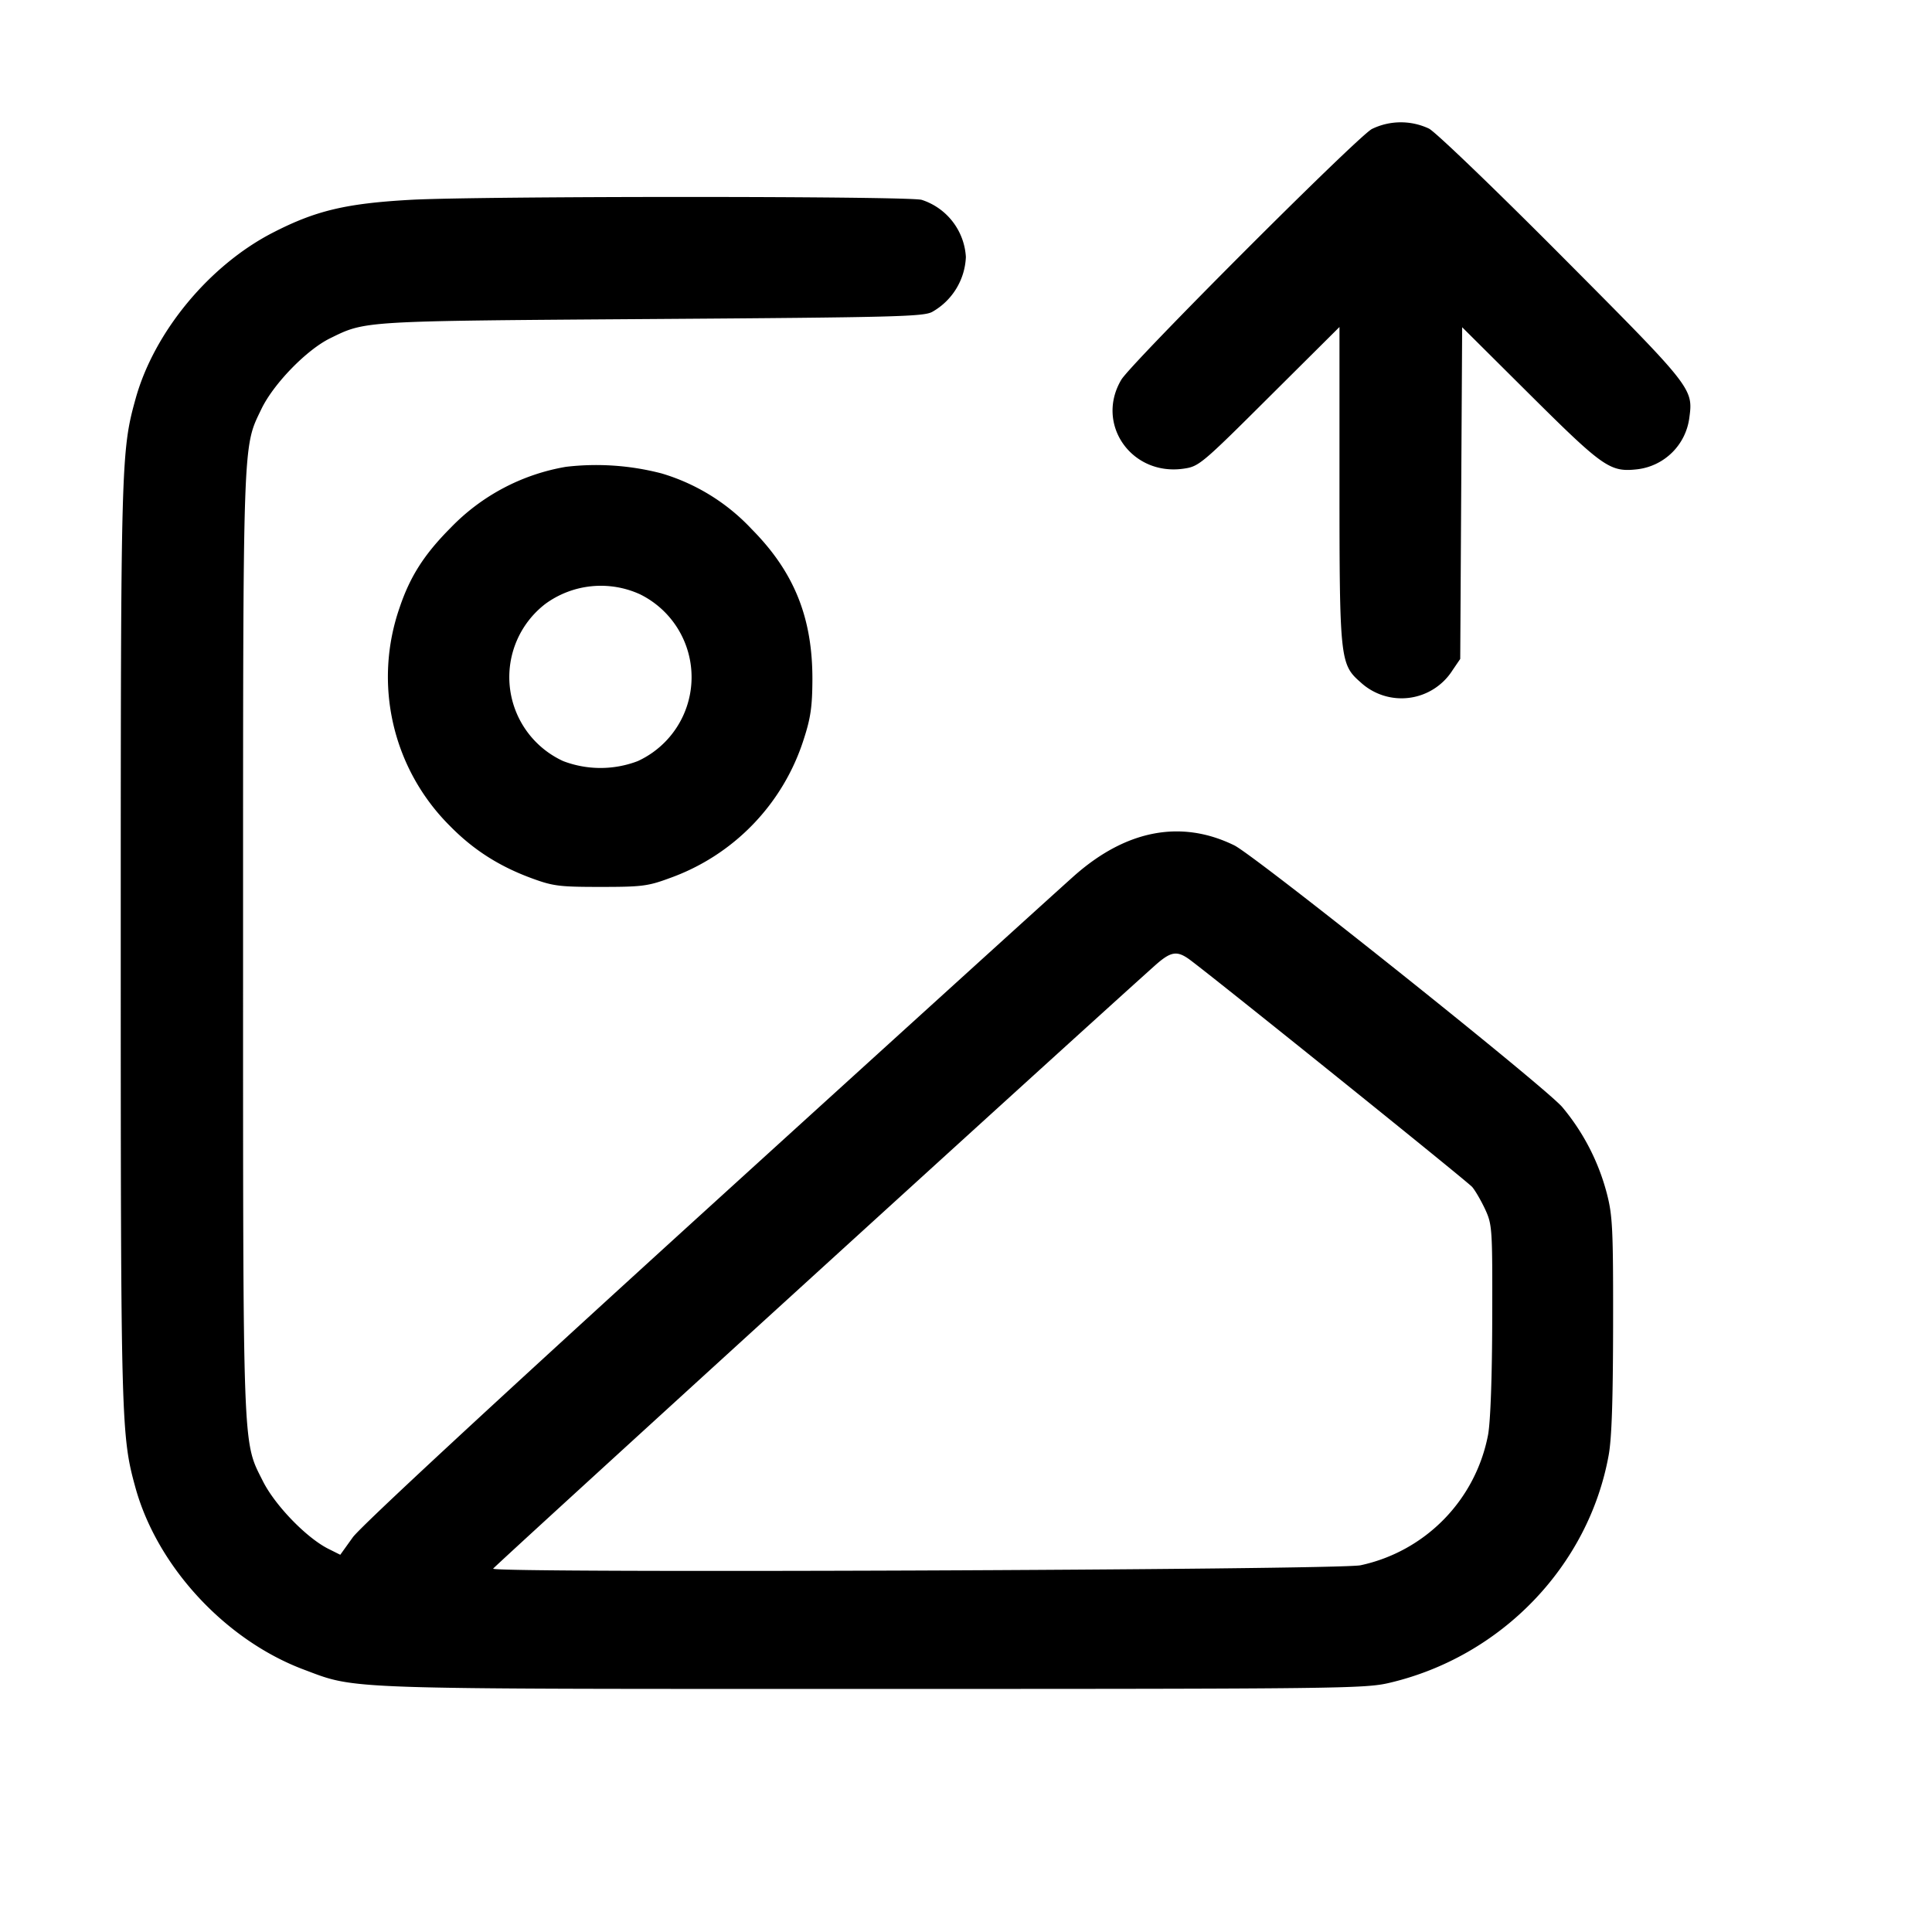 <svg width="16" height="16" xmlns="http://www.w3.org/2000/svg"><path d="M11.36 1.069c-.139.083-1.992 1.938-2.074 2.076-.218.368.086.8.518.736.125-.018.148-.037.709-.596l.58-.577v1.295c0 1.451.005 1.499.172 1.645a.5.5 0 0 0 .764-.097l.064-.094.008-1.373.008-1.374.565.562c.608.604.661.64.889.614a.493.493 0 0 0 .427-.424c.033-.245.031-.248-1.053-1.337-.552-.555-1.048-1.032-1.103-1.06a.547.547 0 0 0-.474.004m-7.963.586c-.534.03-.784.09-1.136.271-.528.271-.985.824-1.138 1.376C1.002 3.737 1 3.827 1 7.813c0 3.981.003 4.077.122 4.508.181.653.744 1.261 1.392 1.505.445.167.27.161 4.726.161 3.856 0 4.064-.003 4.265-.05.927-.217 1.65-.967 1.817-1.884.026-.142.036-.456.037-1.082.001-.793-.004-.903-.052-1.088a1.836 1.836 0 0 0-.371-.717c-.17-.189-2.54-2.079-2.714-2.165-.437-.214-.89-.13-1.318.245-.097.085-1.459 1.321-3.027 2.747-1.785 1.624-2.889 2.647-2.955 2.738l-.104.145-.102-.051c-.182-.093-.44-.361-.539-.559-.169-.337-.164-.187-.164-4.453 0-4.224-.004-4.102.152-4.426.1-.208.373-.489.568-.585.297-.146.254-.143 2.667-.16 2.016-.014 2.248-.02 2.32-.059a.548.548 0 0 0 .279-.455.53.53 0 0 0-.366-.473c-.115-.032-3.676-.032-4.236 0m1.29 2.211a1.73 1.73 0 0 0-.955.505c-.219.22-.336.403-.423.662a1.742 1.742 0 0 0 .417 1.807c.194.198.409.335.679.434.177.065.23.071.568.071.339 0 .392-.006.568-.071A1.8 1.8 0 0 0 6.657 6.12c.056-.173.07-.266.071-.493.001-.512-.151-.889-.501-1.243a1.672 1.672 0 0 0-.747-.463 2.15 2.15 0 0 0-.793-.055m.614 1.056a.765.765 0 0 1-.019 1.381.866.866 0 0 1-.618 0A.765.765 0 0 1 4.518 5a.78.78 0 0 1 .783-.078m4.54 3.017c.13.09 2.307 1.841 2.351 1.891.025.029.073.112.107.184.059.129.061.155.059.906-.001.477-.014.845-.034.96a1.367 1.367 0 0 1-1.057 1.083c-.205.039-7.198.067-7.183.028.007-.018 4.749-4.34 5.484-4.998.125-.111.176-.121.273-.054" fill-rule="evenodd"/></svg>